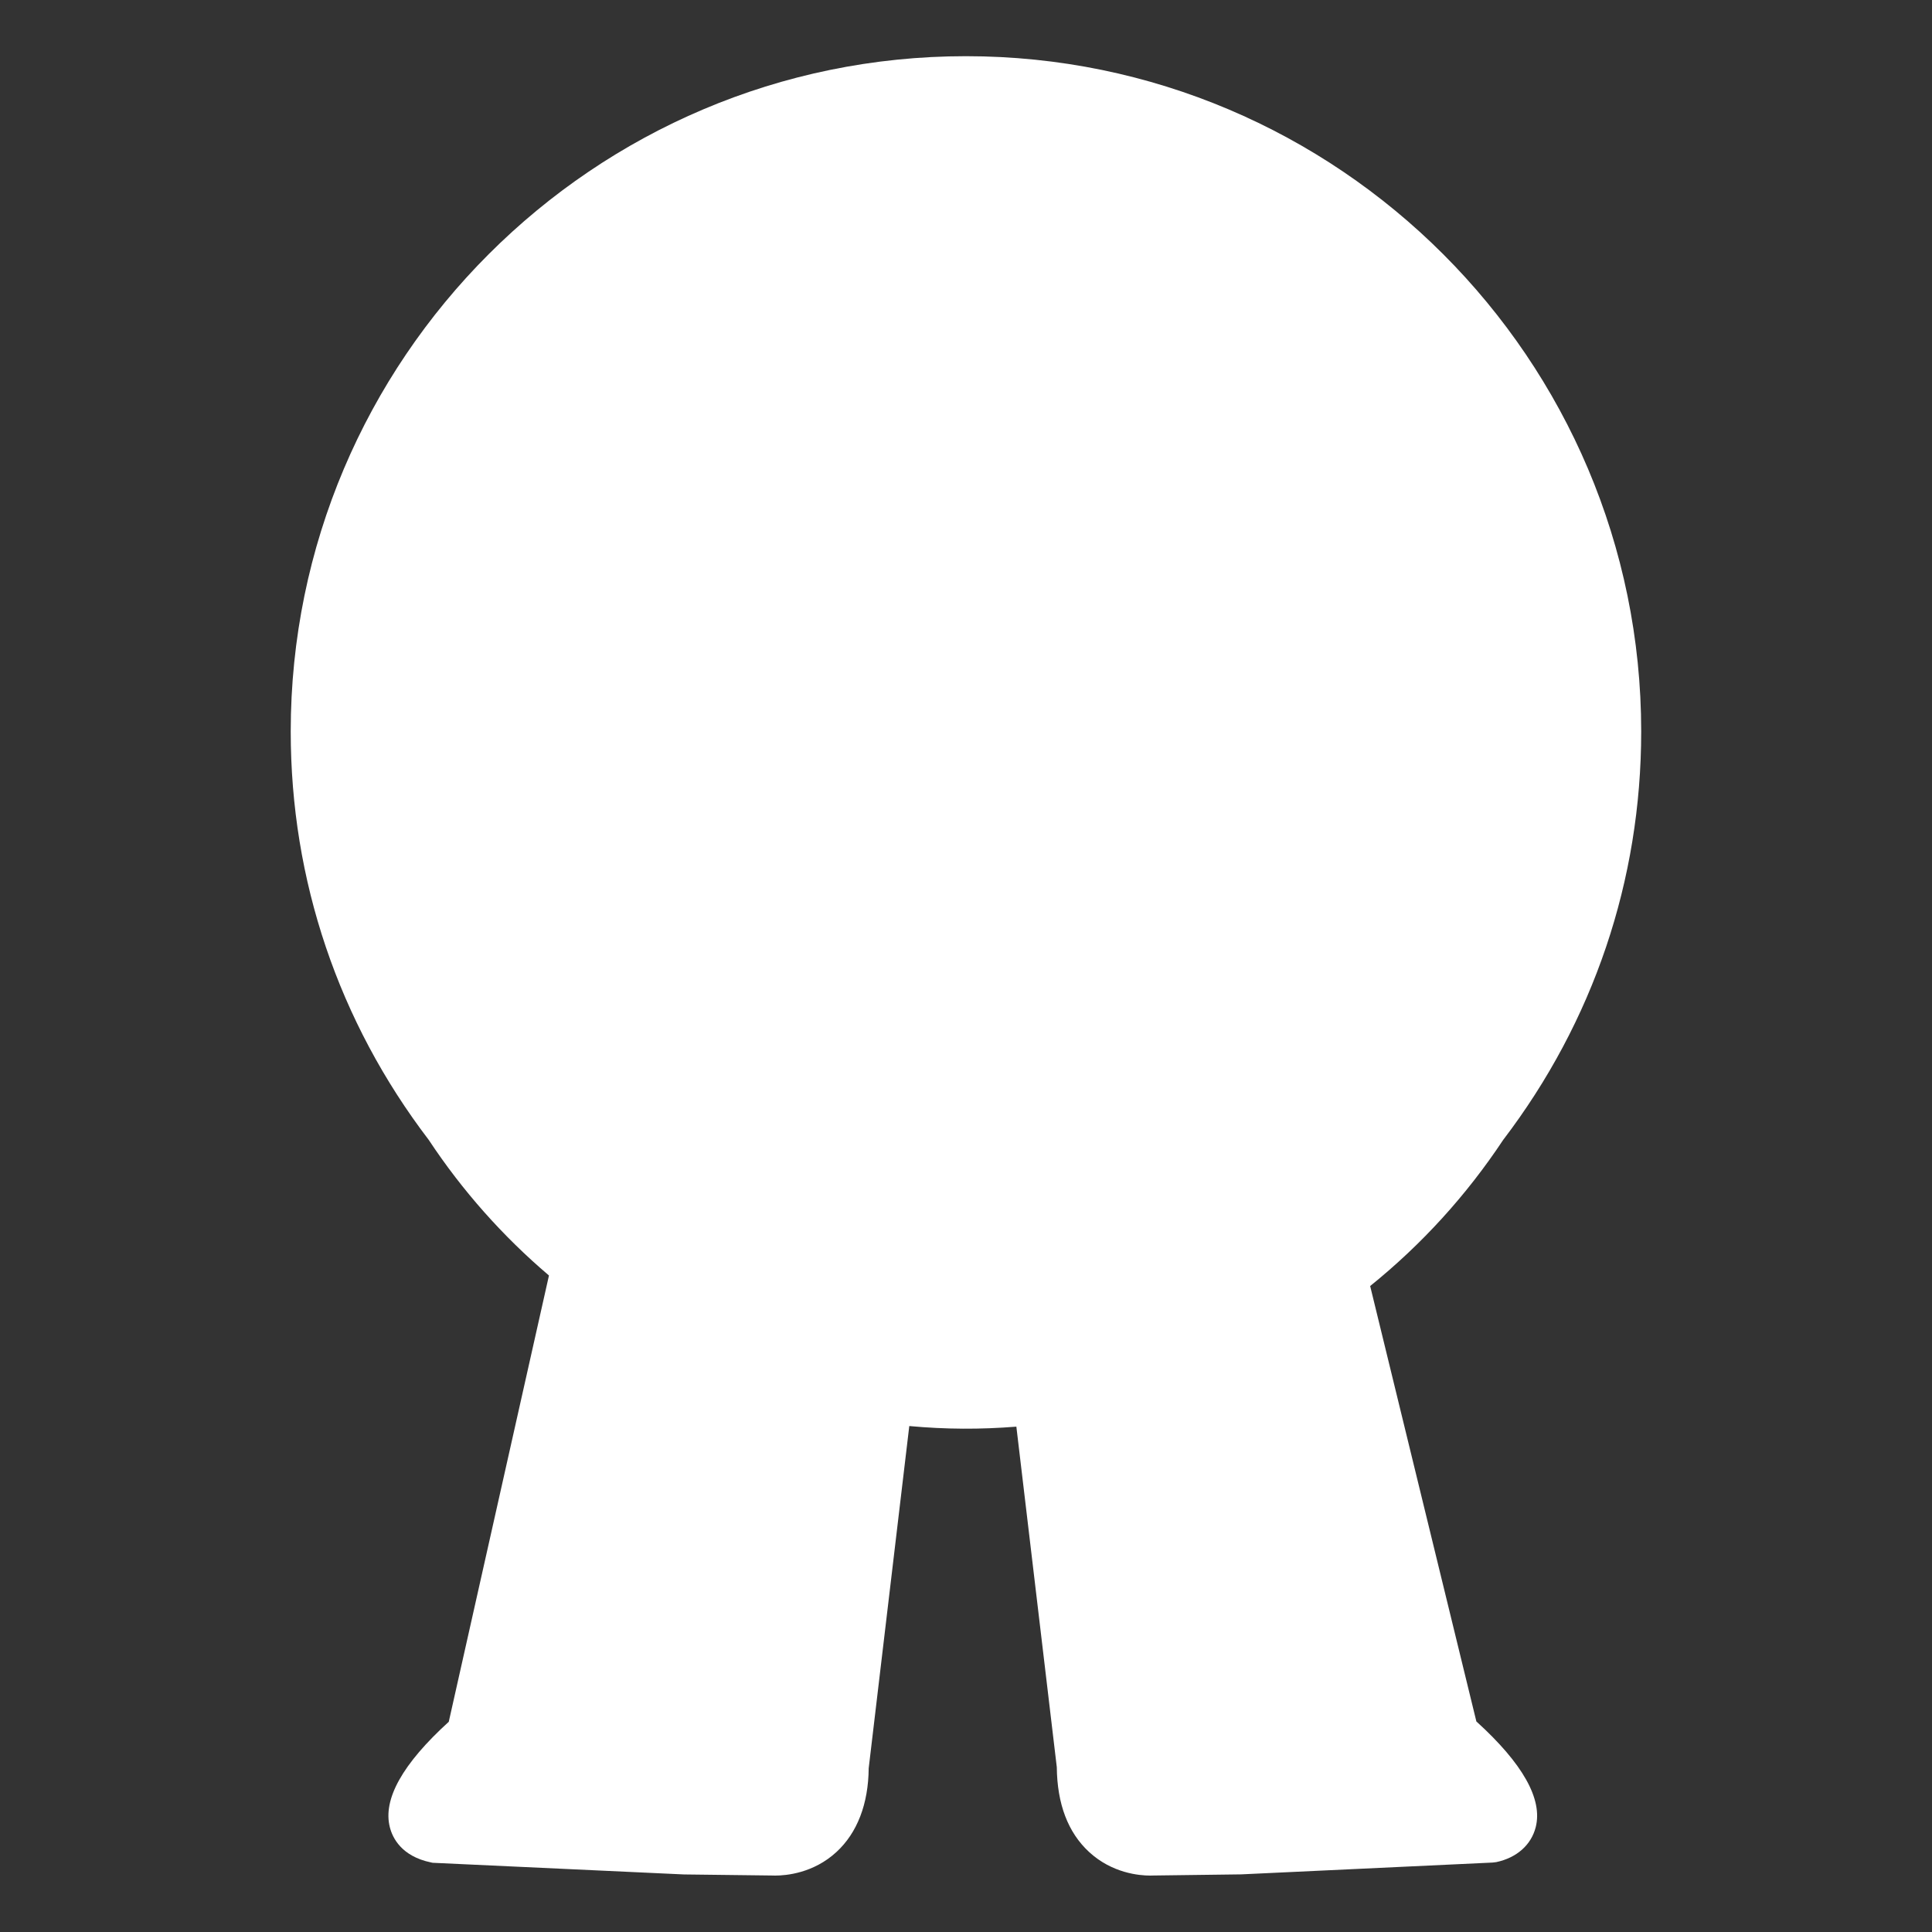<?xml version="1.0" encoding="UTF-8"?>
<svg id="Layer_2" xmlns="http://www.w3.org/2000/svg" viewBox="0 0 255.12 255.12">
  <rect x="0" y="0" width="255.12" height="255.12" fill="#333333" stroke="none"/>
  <defs>
    <style>
      .cls-1 {
        fill: none;
      }

      .cls-2 {
        fill: #fff;
      }
    </style>
  </defs>
  <g id="Layer_1-2" data-name="Layer_1">
    <path class="cls-2" d="M194.96,227.34l-14.03-57.52c6.82-5.5,12.72-11.99,17.56-19.29,11.93-15.65,18.23-34.3,18.23-53.94,0-49.17-40-89.17-89.17-89.17S38.39,47.42,38.39,96.59c0,19.65,6.3,38.3,18.23,53.94,4.43,6.7,9.77,12.71,15.87,17.9l-13.23,58.93c-6.11,5.56-8.73,10.24-7.78,13.93.35,1.39,1.53,3.83,5.42,4.64l.23.05,33.19,1.54,11.55.14c.12,0,.28.01.49.01,1.42,0,5.04-.3,8.09-3.11,2.75-2.53,4.22-6.35,4.26-11.06l5.36-45.19c4.83.44,9.35.46,14.14.08l5.34,44.97c.05,4.86,1.48,8.63,4.27,11.2,3.05,2.81,6.65,3.11,8.06,3.11.17,0,.31,0,.45-.01l11.56-.15,33.21-1.56.49-.06c2.7-.58,4.6-2.26,5.2-4.61.94-3.69-1.69-8.38-7.82-13.95Z"/>
    <rect class="cls-1" width="255.12" height="255.12"/>
  </g>
</svg>